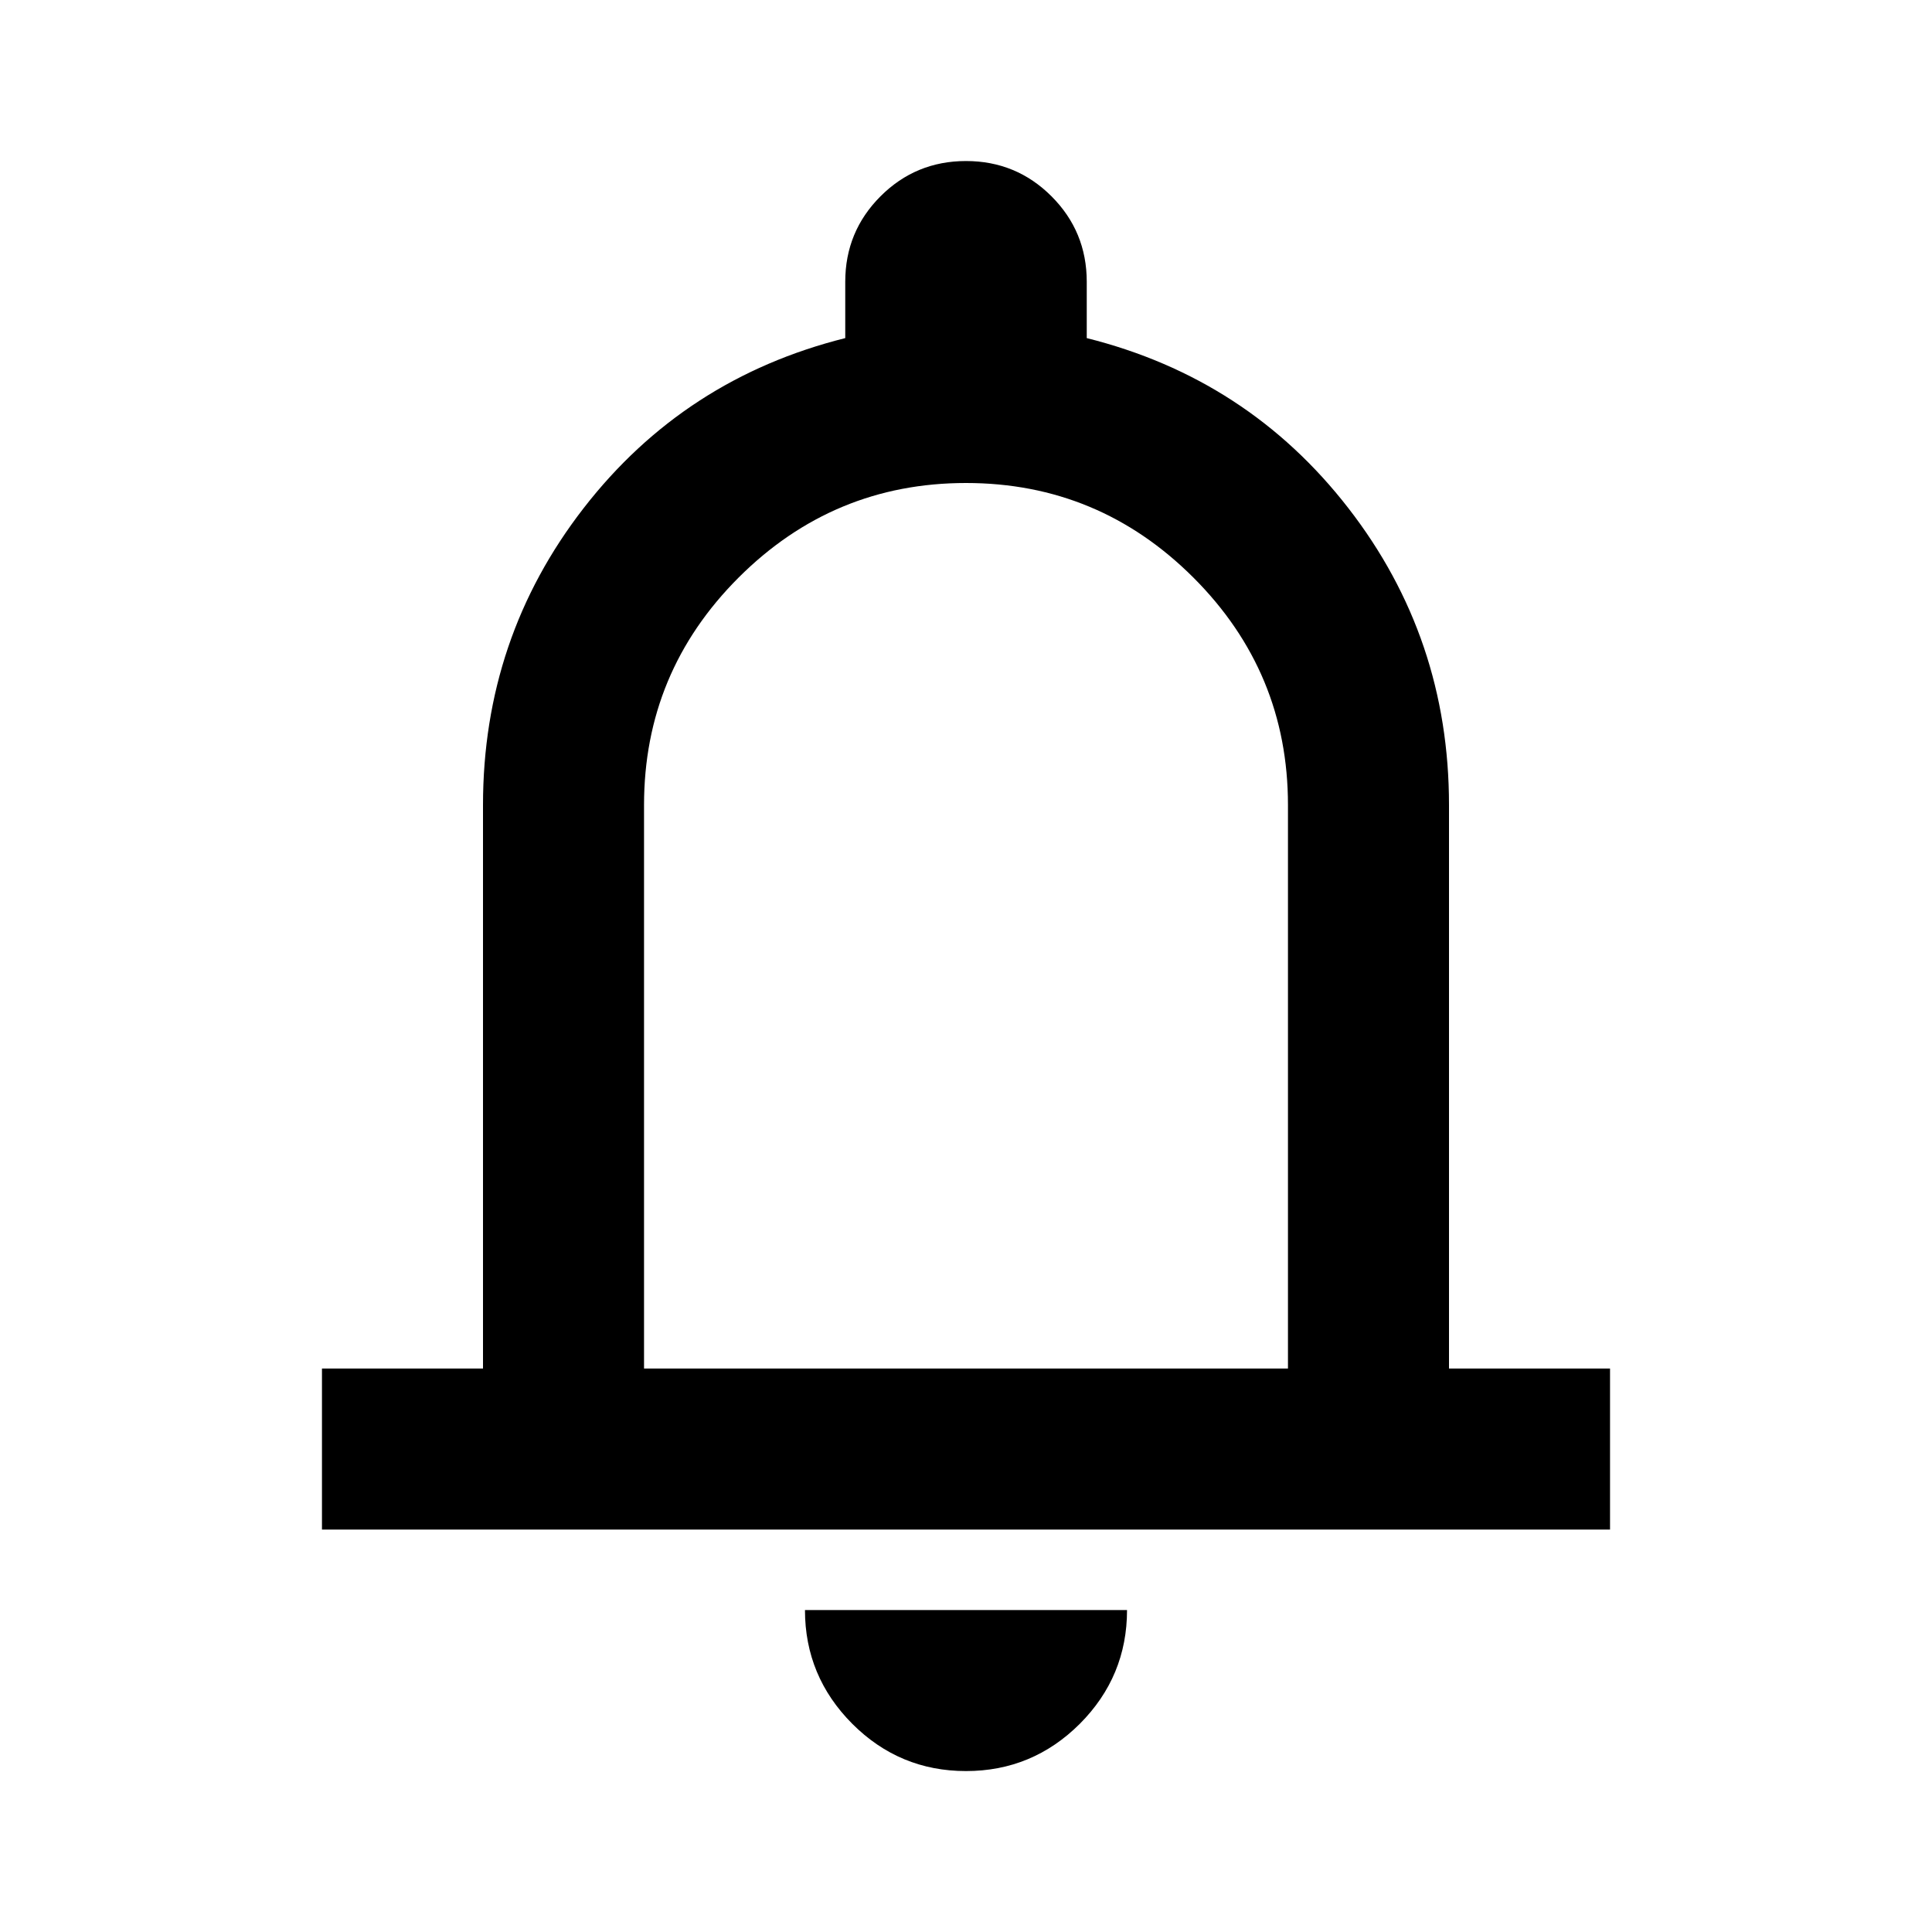 <svg width="20" height="20" viewBox="0 0 20 20" fill="none" xmlns="http://www.w3.org/2000/svg">
<path d="M3.333 15.834V14.167H5V8.334C5 7.181 5.347 6.156 6.042 5.26C6.736 4.365 7.639 3.778 8.75 3.5V2.917C8.75 2.57 8.872 2.275 9.115 2.032C9.358 1.789 9.653 1.667 10 1.667C10.347 1.667 10.642 1.789 10.885 2.032C11.128 2.275 11.25 2.57 11.25 2.917V3.5C12.361 3.778 13.264 4.365 13.958 5.26C14.653 6.156 15 7.181 15 8.334V14.167H16.667V15.834H3.333ZM10 18.334C9.542 18.334 9.149 18.171 8.823 17.845C8.497 17.518 8.333 17.125 8.333 16.667H11.667C11.667 17.125 11.504 17.518 11.178 17.845C10.851 18.171 10.458 18.334 10 18.334ZM6.667 14.167H13.333V8.334C13.333 7.417 13.007 6.632 12.354 5.979C11.701 5.327 10.917 5 10 5C9.083 5 8.299 5.327 7.646 5.979C6.993 6.632 6.667 7.417 6.667 8.334V14.167Z" fill="black"/>
</svg>
